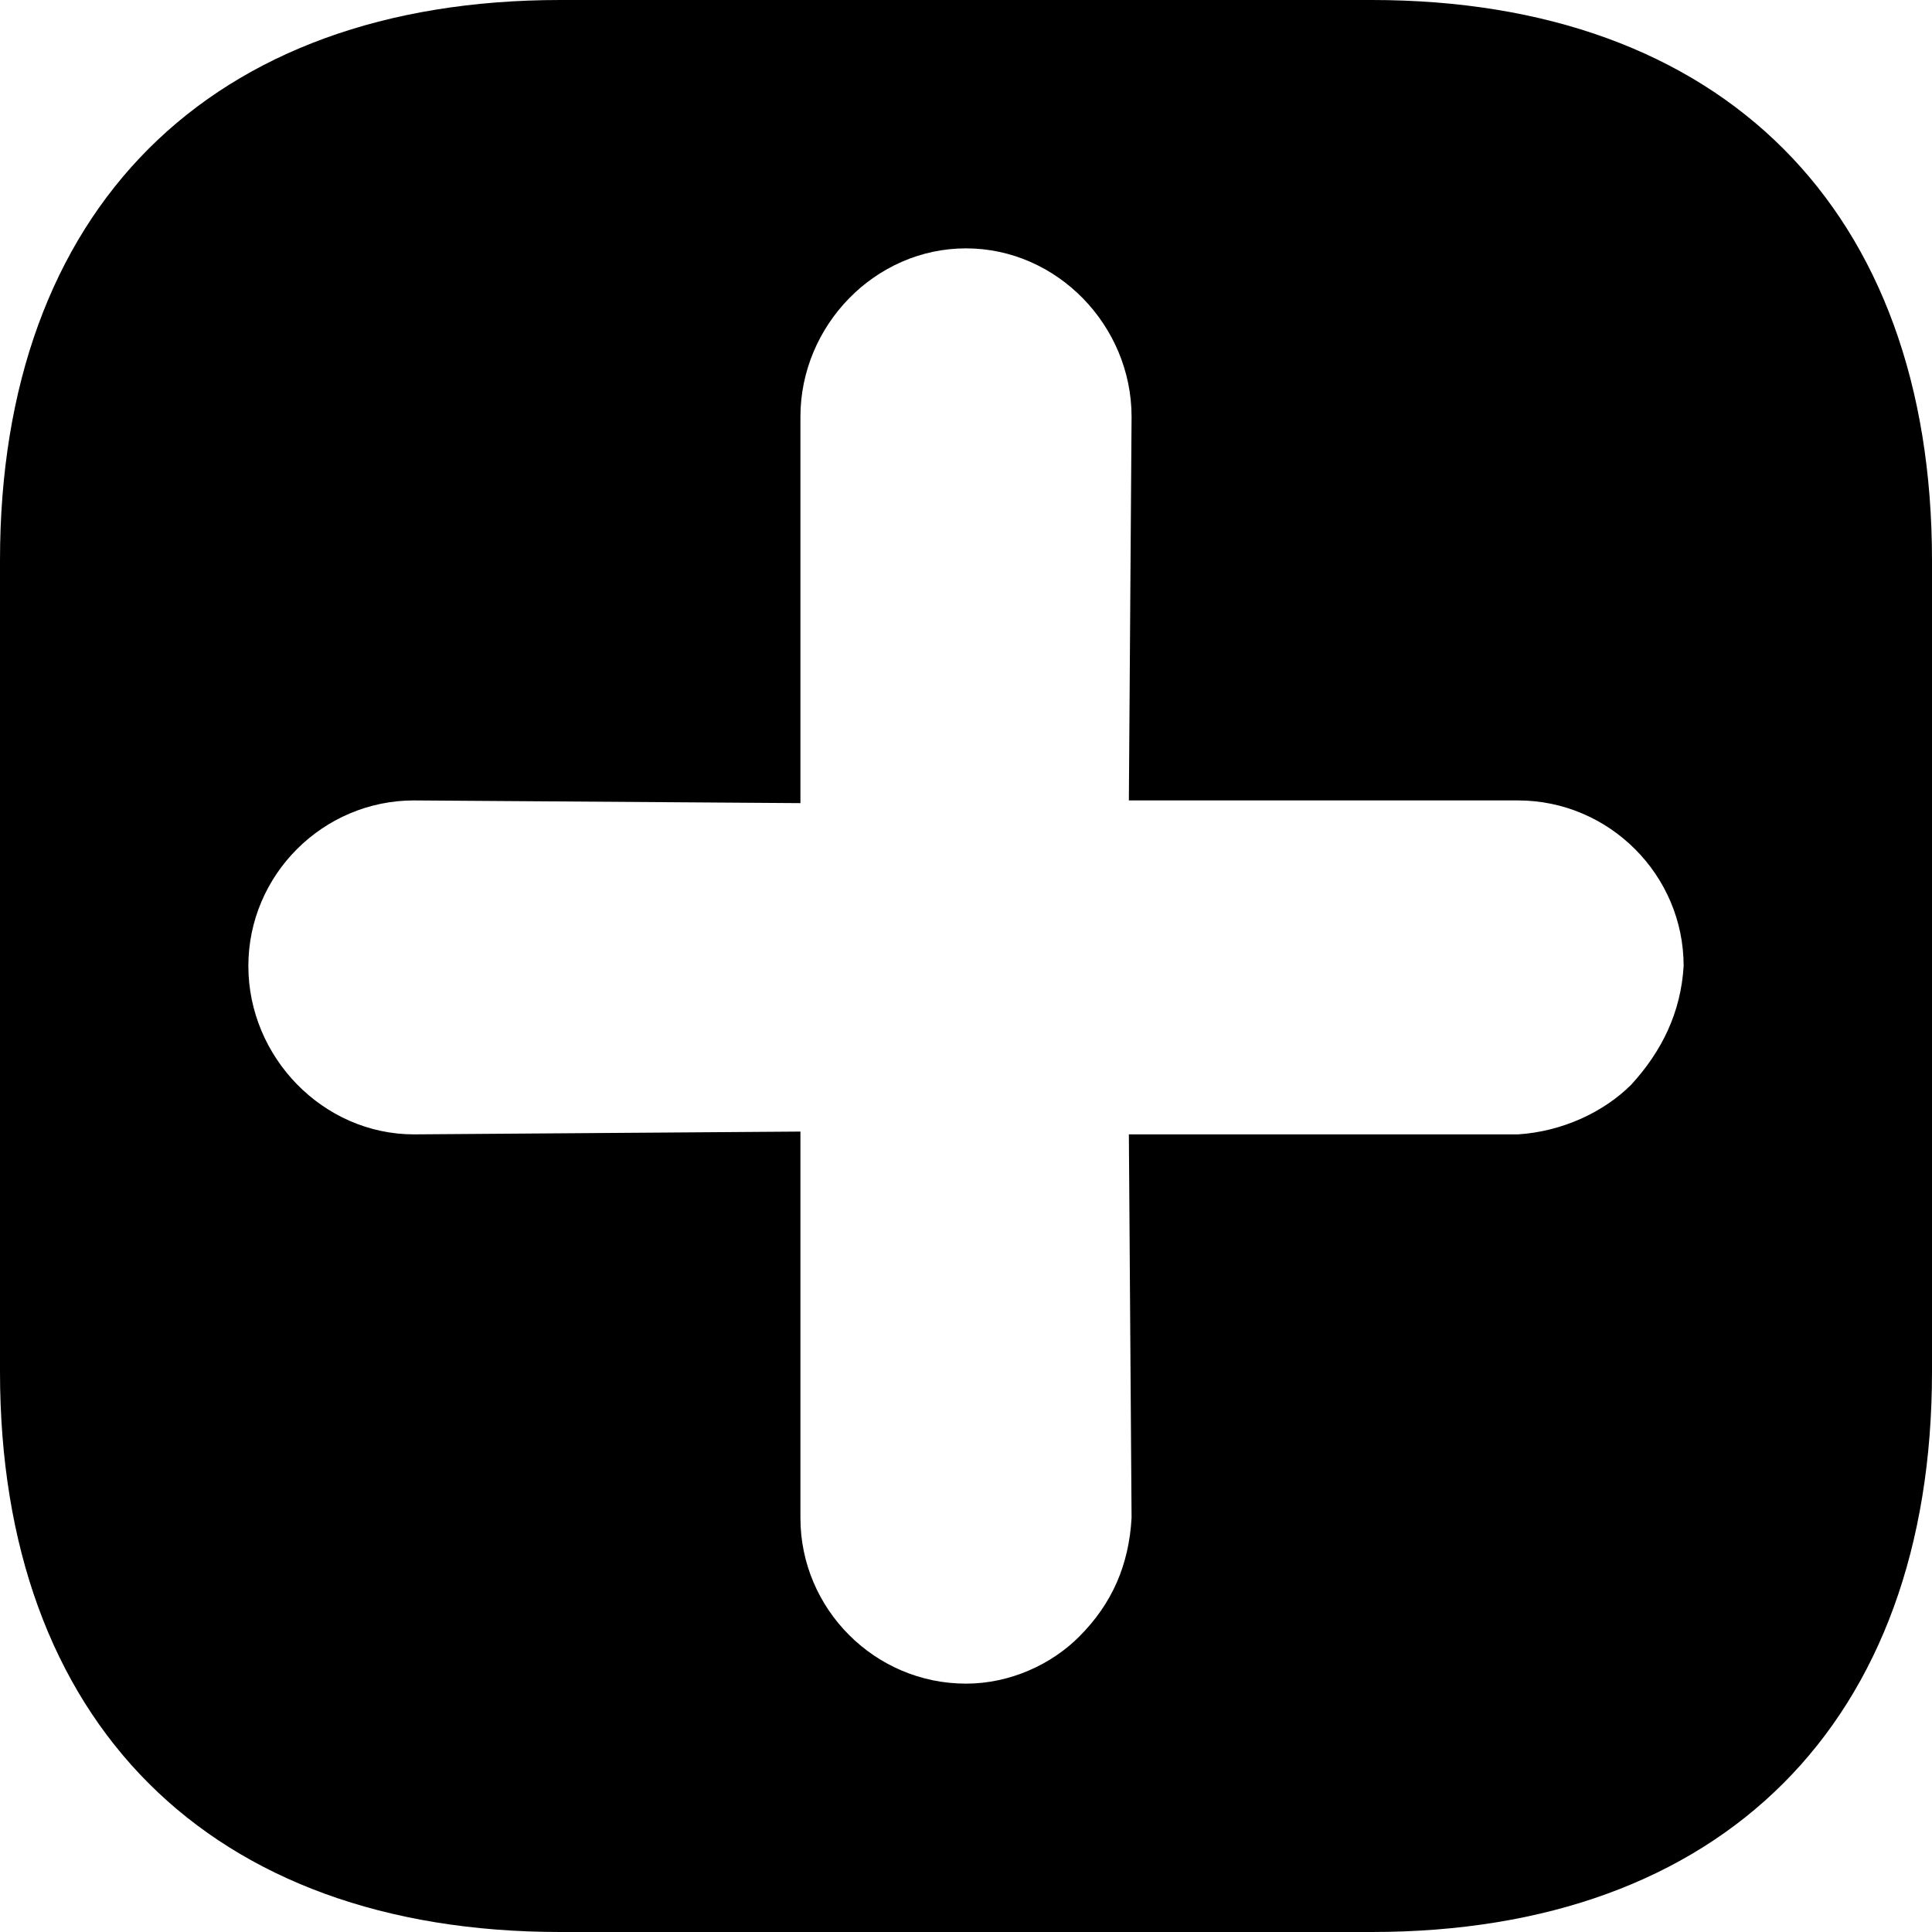 <svg width="20" height="20" viewBox="0 0 20 20" fill="none" xmlns="http://www.w3.org/2000/svg">
<path d="M14.2 0H5.8C2.171 0 0 2.171 0 5.8V14.2C0 17.829 2.171 20 5.8 20H14.2C17.829 20 20 17.829 20 14.2V5.8C20 2.171 17.829 0 14.2 0ZM16.886 11.229C16.6 11.514 16.171 11.714 15.714 11.743H11.686L11.714 15.714C11.686 16.2 11.514 16.6 11.171 16.943C10.886 17.229 10.457 17.429 10 17.429C9.057 17.429 8.286 16.657 8.286 15.714V11.714L4.286 11.743C3.343 11.743 2.571 10.943 2.571 10C2.571 9.057 3.343 8.286 4.286 8.286L8.286 8.314V4.314C8.286 3.371 9.057 2.571 10 2.571C10.943 2.571 11.714 3.371 11.714 4.314L11.686 8.286H15.714C16.657 8.286 17.429 9.057 17.429 10C17.4 10.486 17.2 10.886 16.886 11.229Z" fill="black"/>
</svg>
